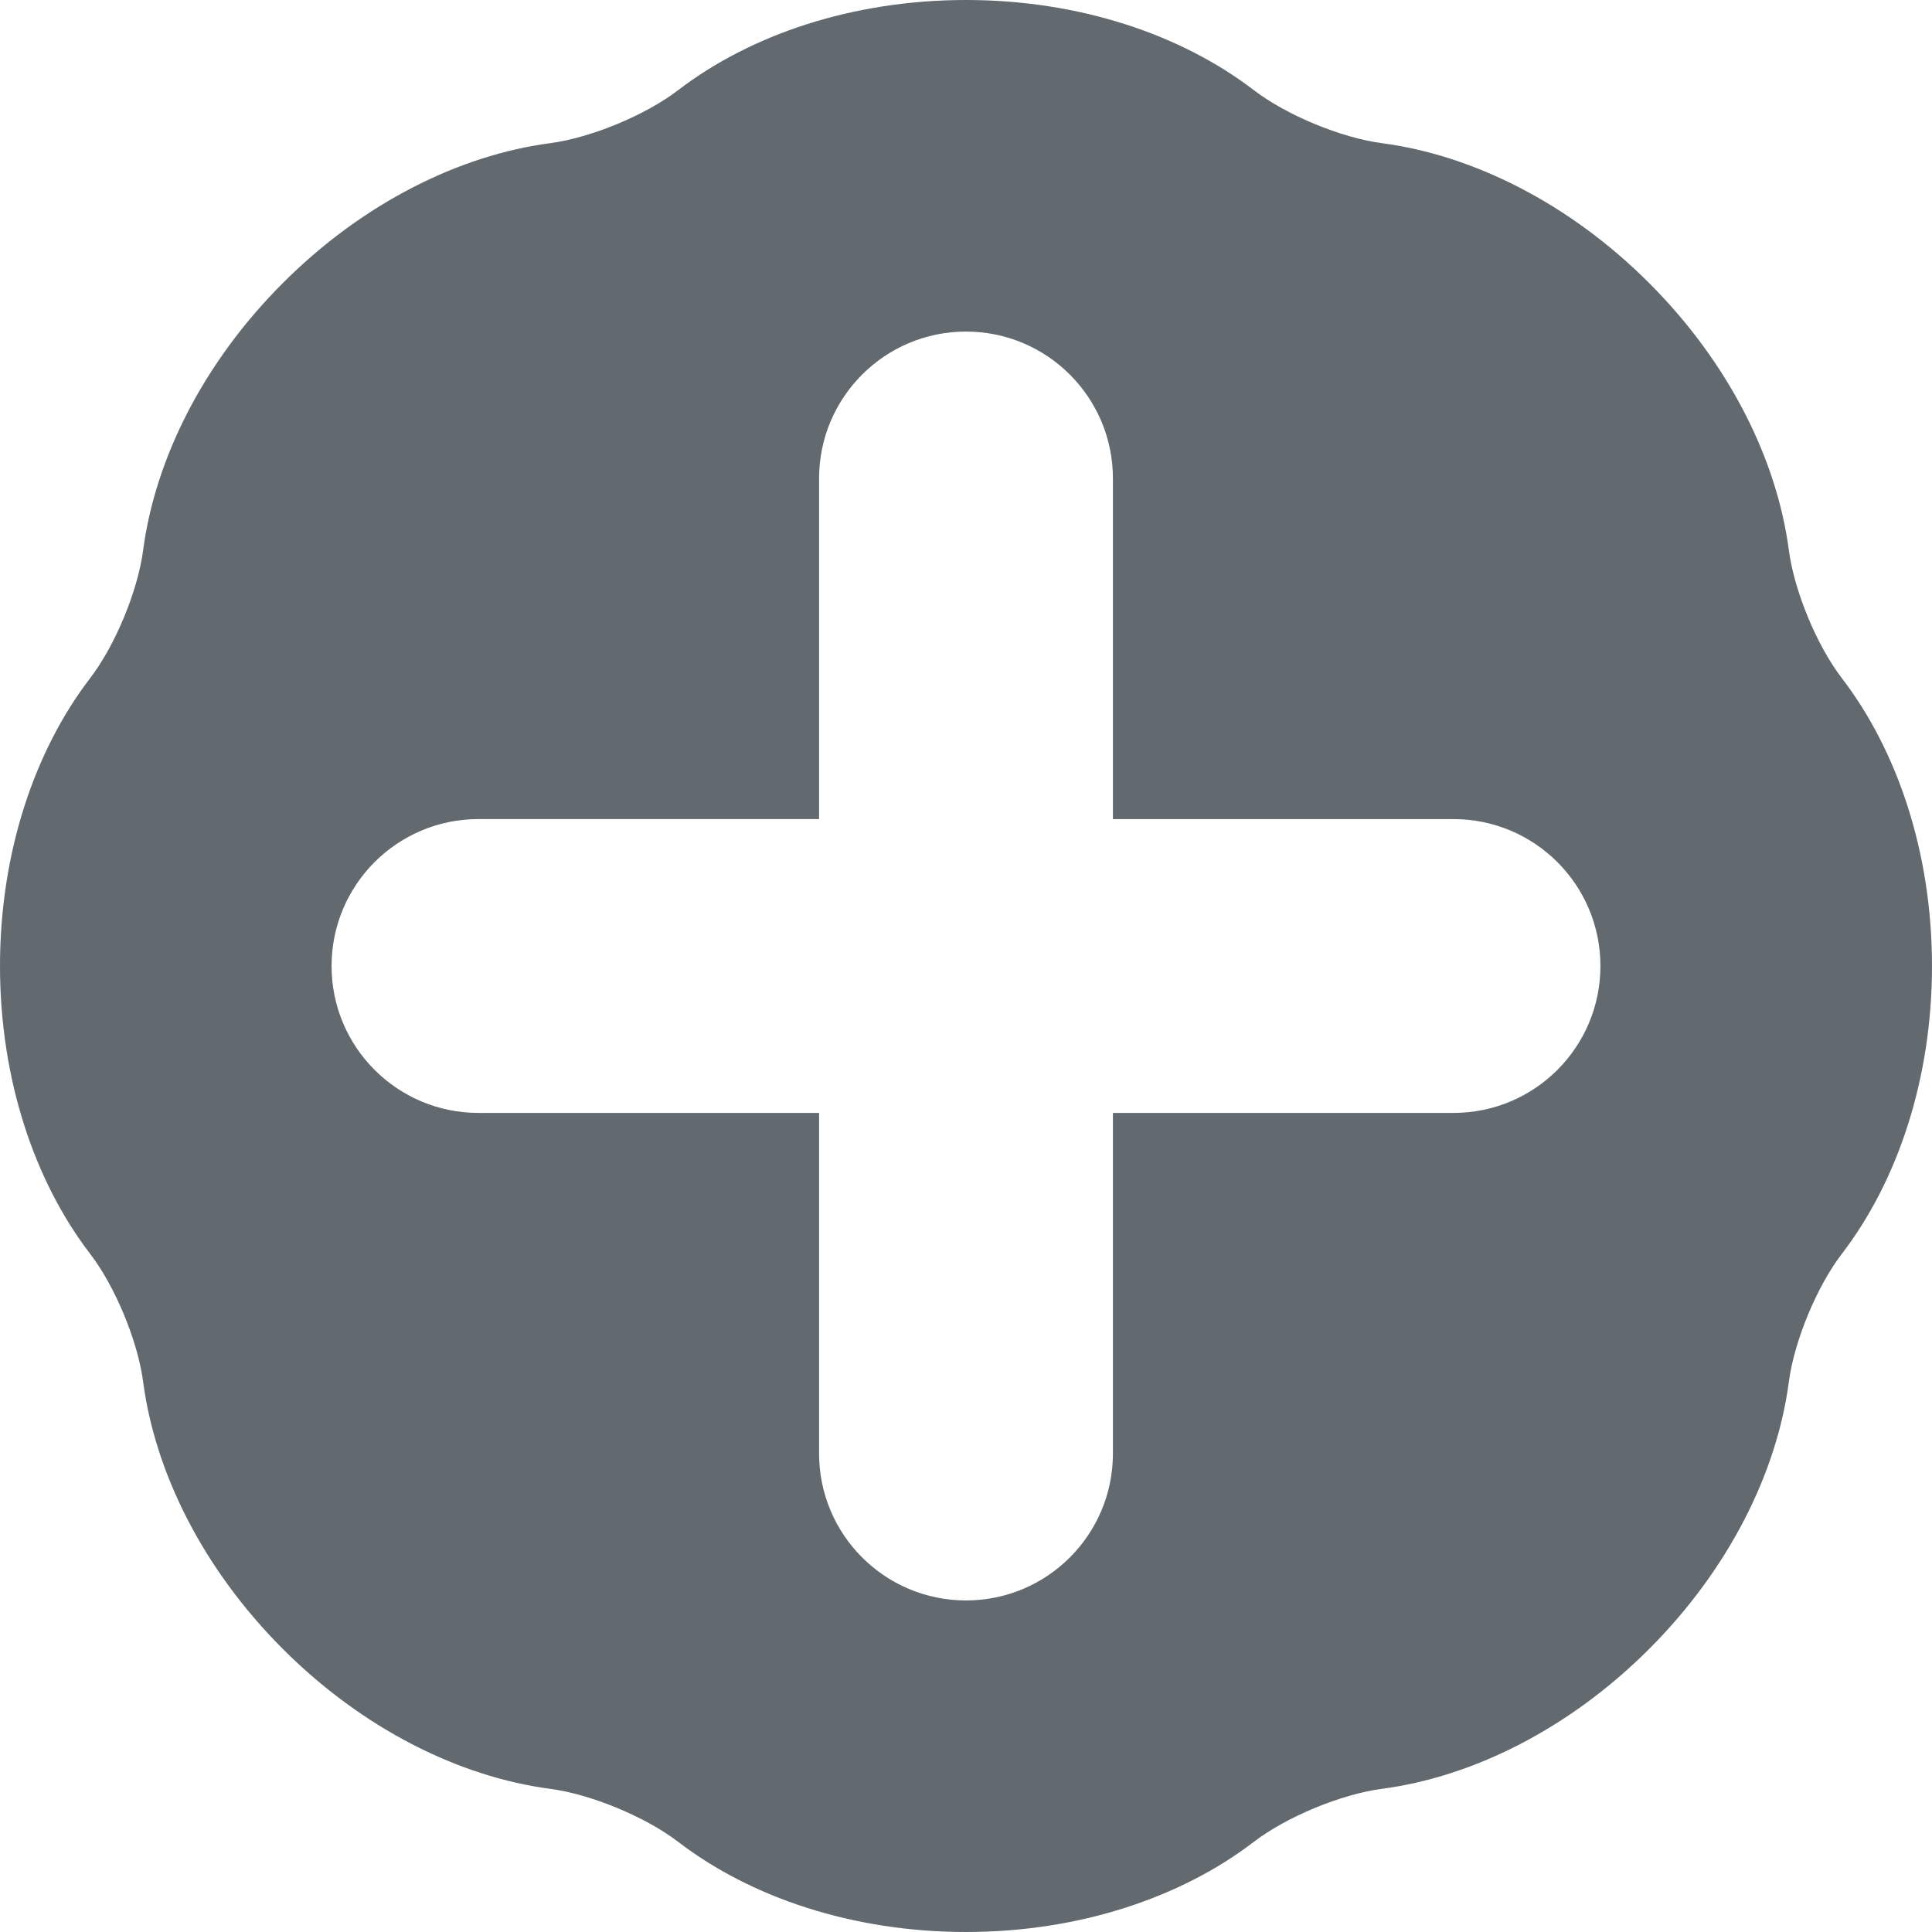 <?xml version="1.0"?>
<svg xmlns="http://www.w3.org/2000/svg" xmlns:xlink="http://www.w3.org/1999/xlink" version="1.1" id="Capa_1" x="0px" y="0px" width="512px" height="512px" viewBox="0 0 536.541 536.541" style="enable-background:new 0 0 536.541 536.541;" xml:space="preserve"><g><g>
	<g>
		<path d="M496.785,152.78c-3.305-25.086-16.549-51.935-38.826-74.205c-22.264-22.265-49.107-35.508-74.186-38.813    c-11.348-1.5-26.5-7.772-35.582-14.737C328.111,9.627,299.764,0,268.27,0s-59.841,9.627-79.921,25.025    c-9.082,6.964-24.235,13.237-35.582,14.737c-25.08,3.305-51.922,16.548-74.187,38.813c-22.277,22.271-35.521,49.119-38.825,74.205    c-1.493,11.347-7.766,26.494-14.731,35.569C9.621,208.423,0,236.771,0,268.271c0,31.493,9.621,59.847,25.024,79.921    c6.971,9.082,13.238,24.223,14.731,35.57c3.305,25.084,16.548,51.934,38.825,74.203c22.265,22.266,49.107,35.51,74.187,38.814    c11.347,1.498,26.5,7.771,35.582,14.736c20.073,15.398,48.421,25.025,79.921,25.025s59.841-9.627,79.921-25.025    c9.082-6.965,24.234-13.238,35.582-14.736c25.078-3.305,51.922-16.549,74.186-38.814c22.277-22.27,35.521-49.119,38.826-74.203    c1.492-11.348,7.766-26.494,14.73-35.57c15.404-20.074,25.025-48.422,25.025-79.921c0-31.493-9.621-59.847-25.025-79.921    C504.545,179.273,498.277,164.126,496.785,152.78z M403.662,309.072h-94.59v94.59c0,22.535-18.268,40.803-40.802,40.803    c-22.534,0-40.802-18.268-40.802-40.803v-94.59h-94.59c-22.534,0-40.796-18.268-40.796-40.802s18.262-40.802,40.796-40.802h94.59    v-94.584c0-22.534,18.269-40.802,40.802-40.802c22.535,0,40.802,18.269,40.802,40.802v94.59h94.59    c22.535,0,40.797,18.269,40.797,40.802C444.459,290.811,426.197,309.072,403.662,309.072z" data-original="#000000" class="active-path" data-old_color="#000000" fill="#62696F"/>
	</g>
</g></g> </svg>
